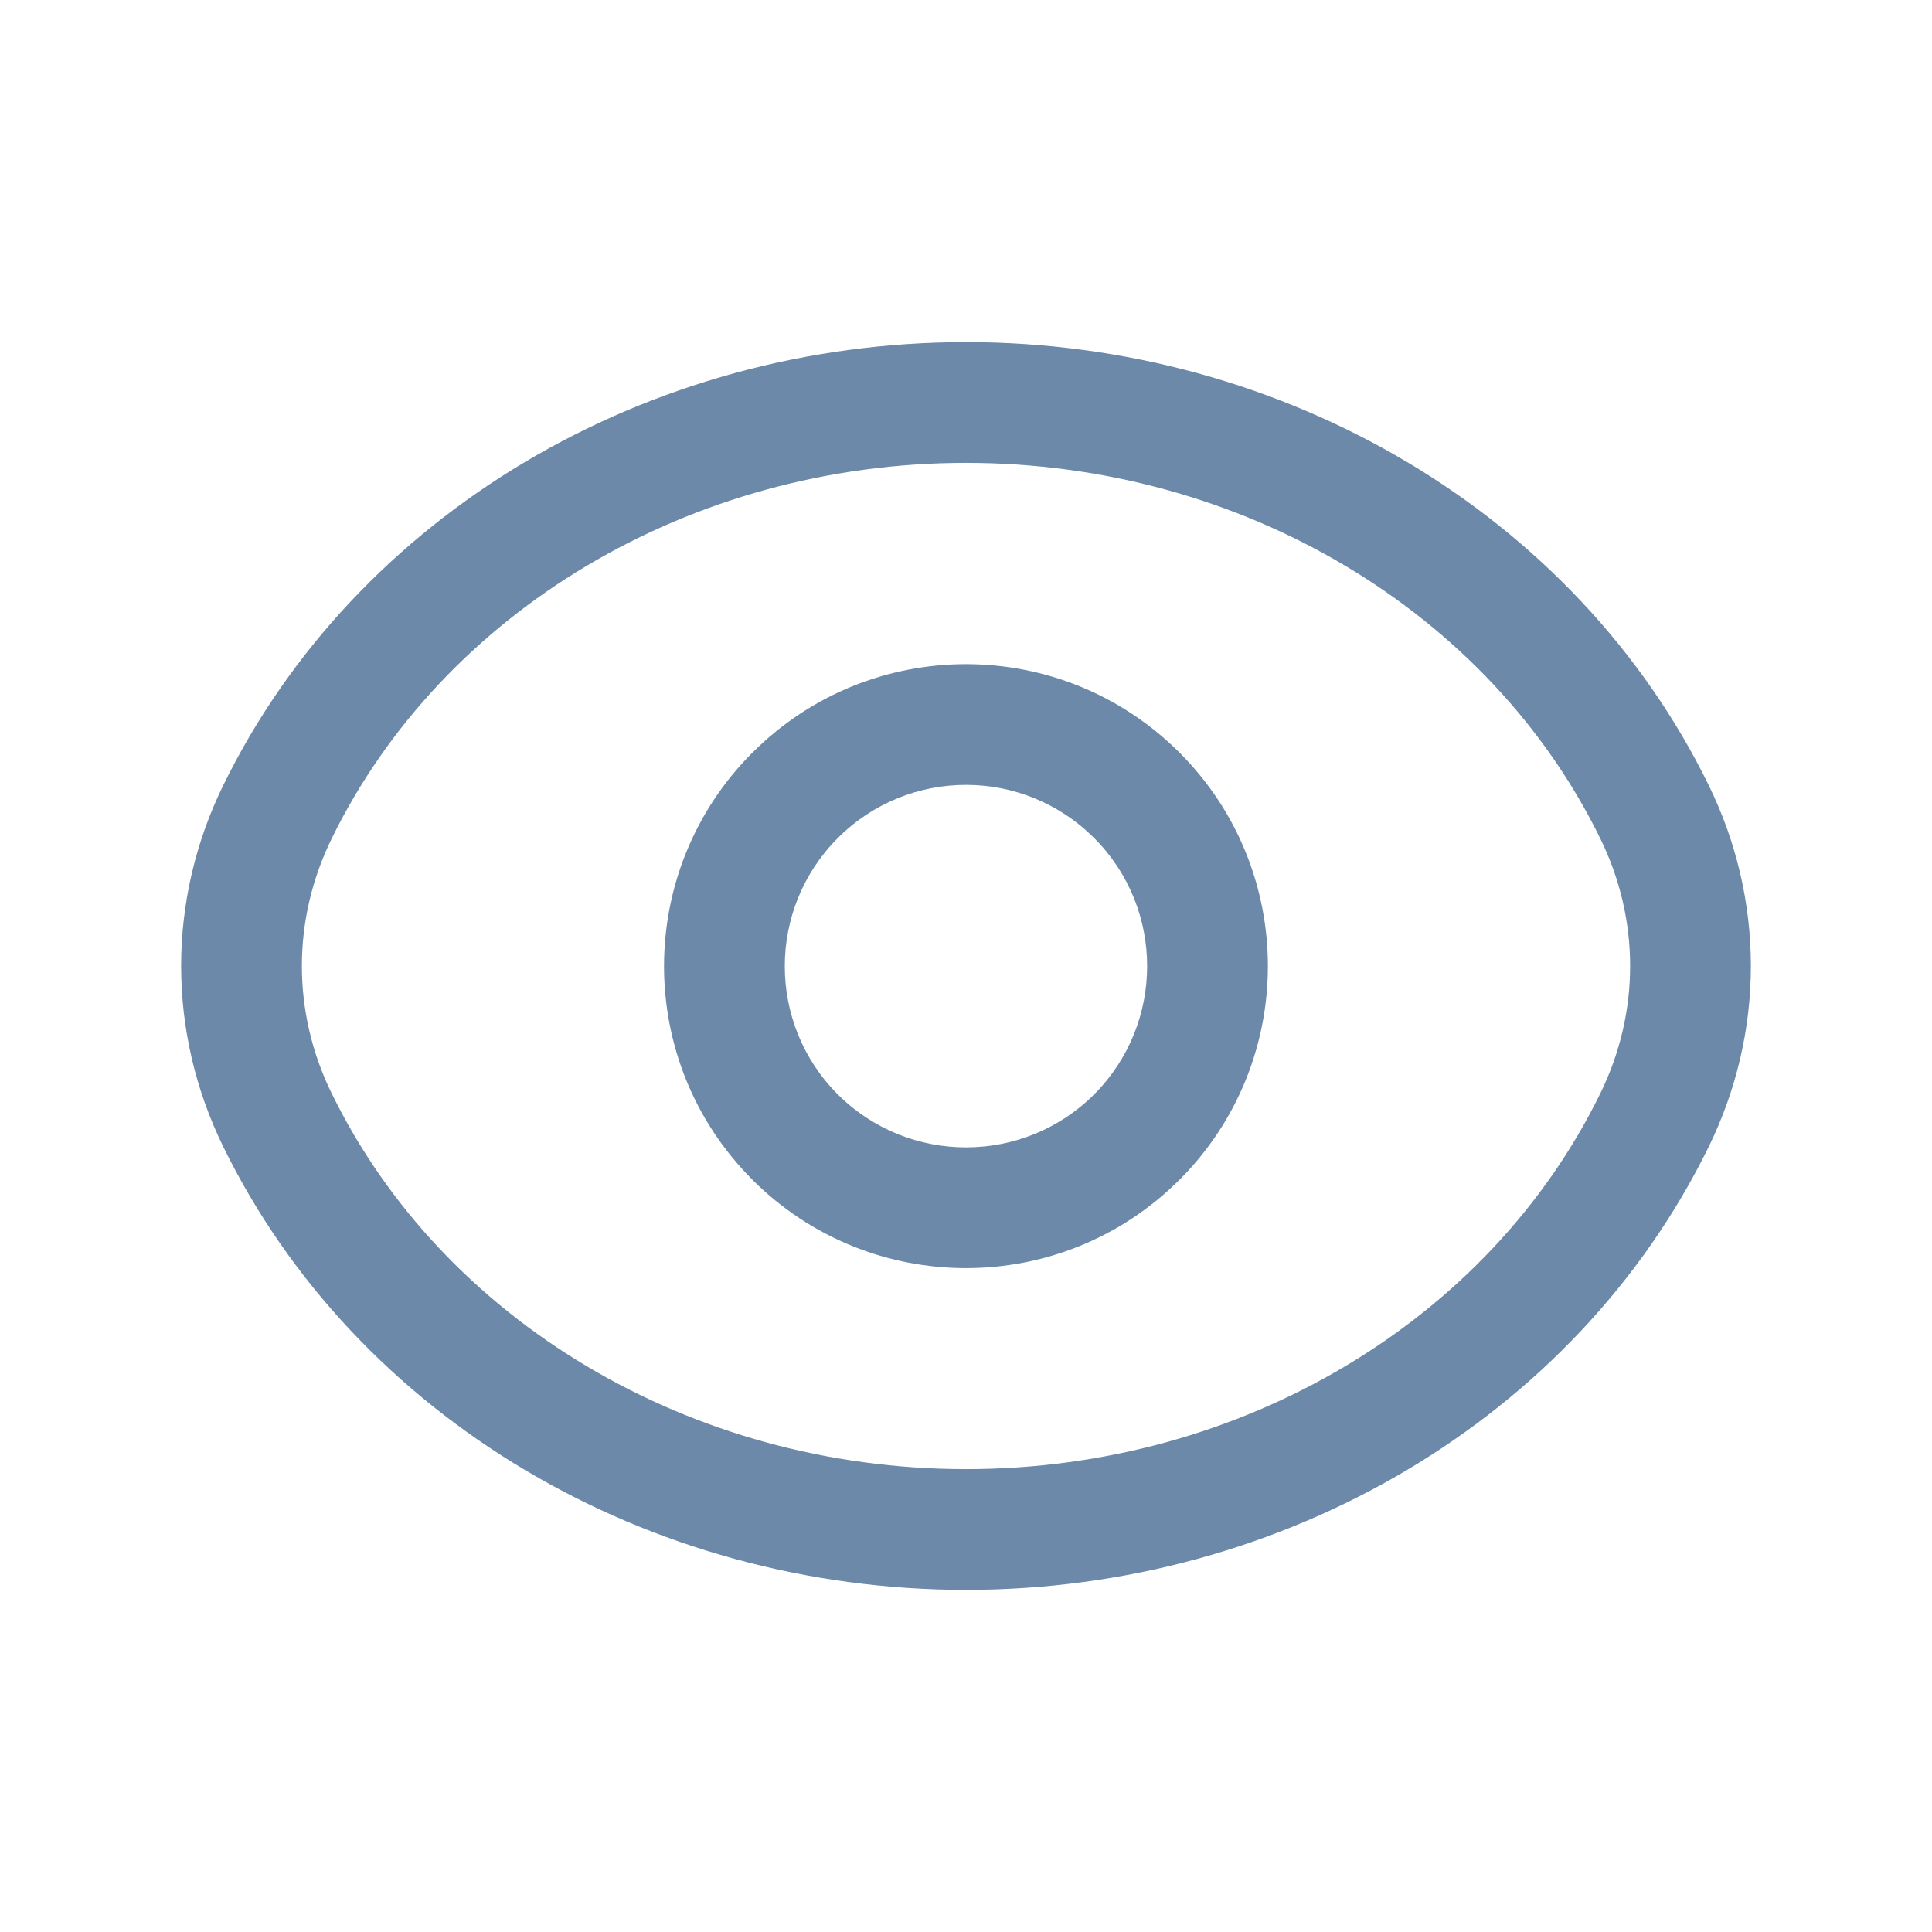 <svg width="24" height="24" viewBox="0 0 24 24" fill="none" xmlns="http://www.w3.org/2000/svg">
<path fill-rule="evenodd" clip-rule="evenodd" d="M4.12 10.418C5.498 7.6 8.57 5.75 12 5.75C15.43 5.75 18.502 7.6 19.88 10.418C20.125 10.918 20.25 11.457 20.25 12C20.25 12.543 20.125 13.082 19.88 13.582C18.502 16.4 15.43 18.25 12 18.25C8.57 18.25 5.498 16.4 4.12 13.582C3.875 13.082 3.75 12.543 3.75 12C3.75 11.457 3.875 10.918 4.12 10.418ZM12 4.25C8.048 4.25 4.424 6.382 2.772 9.758C2.429 10.46 2.25 11.225 2.25 12C2.25 12.775 2.429 13.54 2.772 14.242C4.424 17.618 8.048 19.75 12 19.75C15.952 19.75 19.576 17.618 21.228 14.242C21.571 13.54 21.75 12.775 21.75 12C21.75 11.225 21.571 10.46 21.228 9.758C19.576 6.382 15.952 4.25 12 4.25ZM10.408 10.41C11.288 9.53 12.713 9.53 13.591 10.41L13.592 10.41C14.469 11.288 14.47 12.714 13.592 13.595C12.714 14.472 11.288 14.473 10.407 13.595C9.53 12.717 9.529 11.29 10.408 10.41ZM9.347 9.35C10.812 7.884 13.186 7.884 14.652 9.349L14.653 9.35C16.116 10.814 16.116 13.189 14.653 14.655L14.652 14.655C13.188 16.119 10.813 16.119 9.347 14.656L9.347 14.655C7.883 13.191 7.883 10.816 9.346 9.35L9.347 9.35Z" fill="#6C89A9"/>
</svg>

